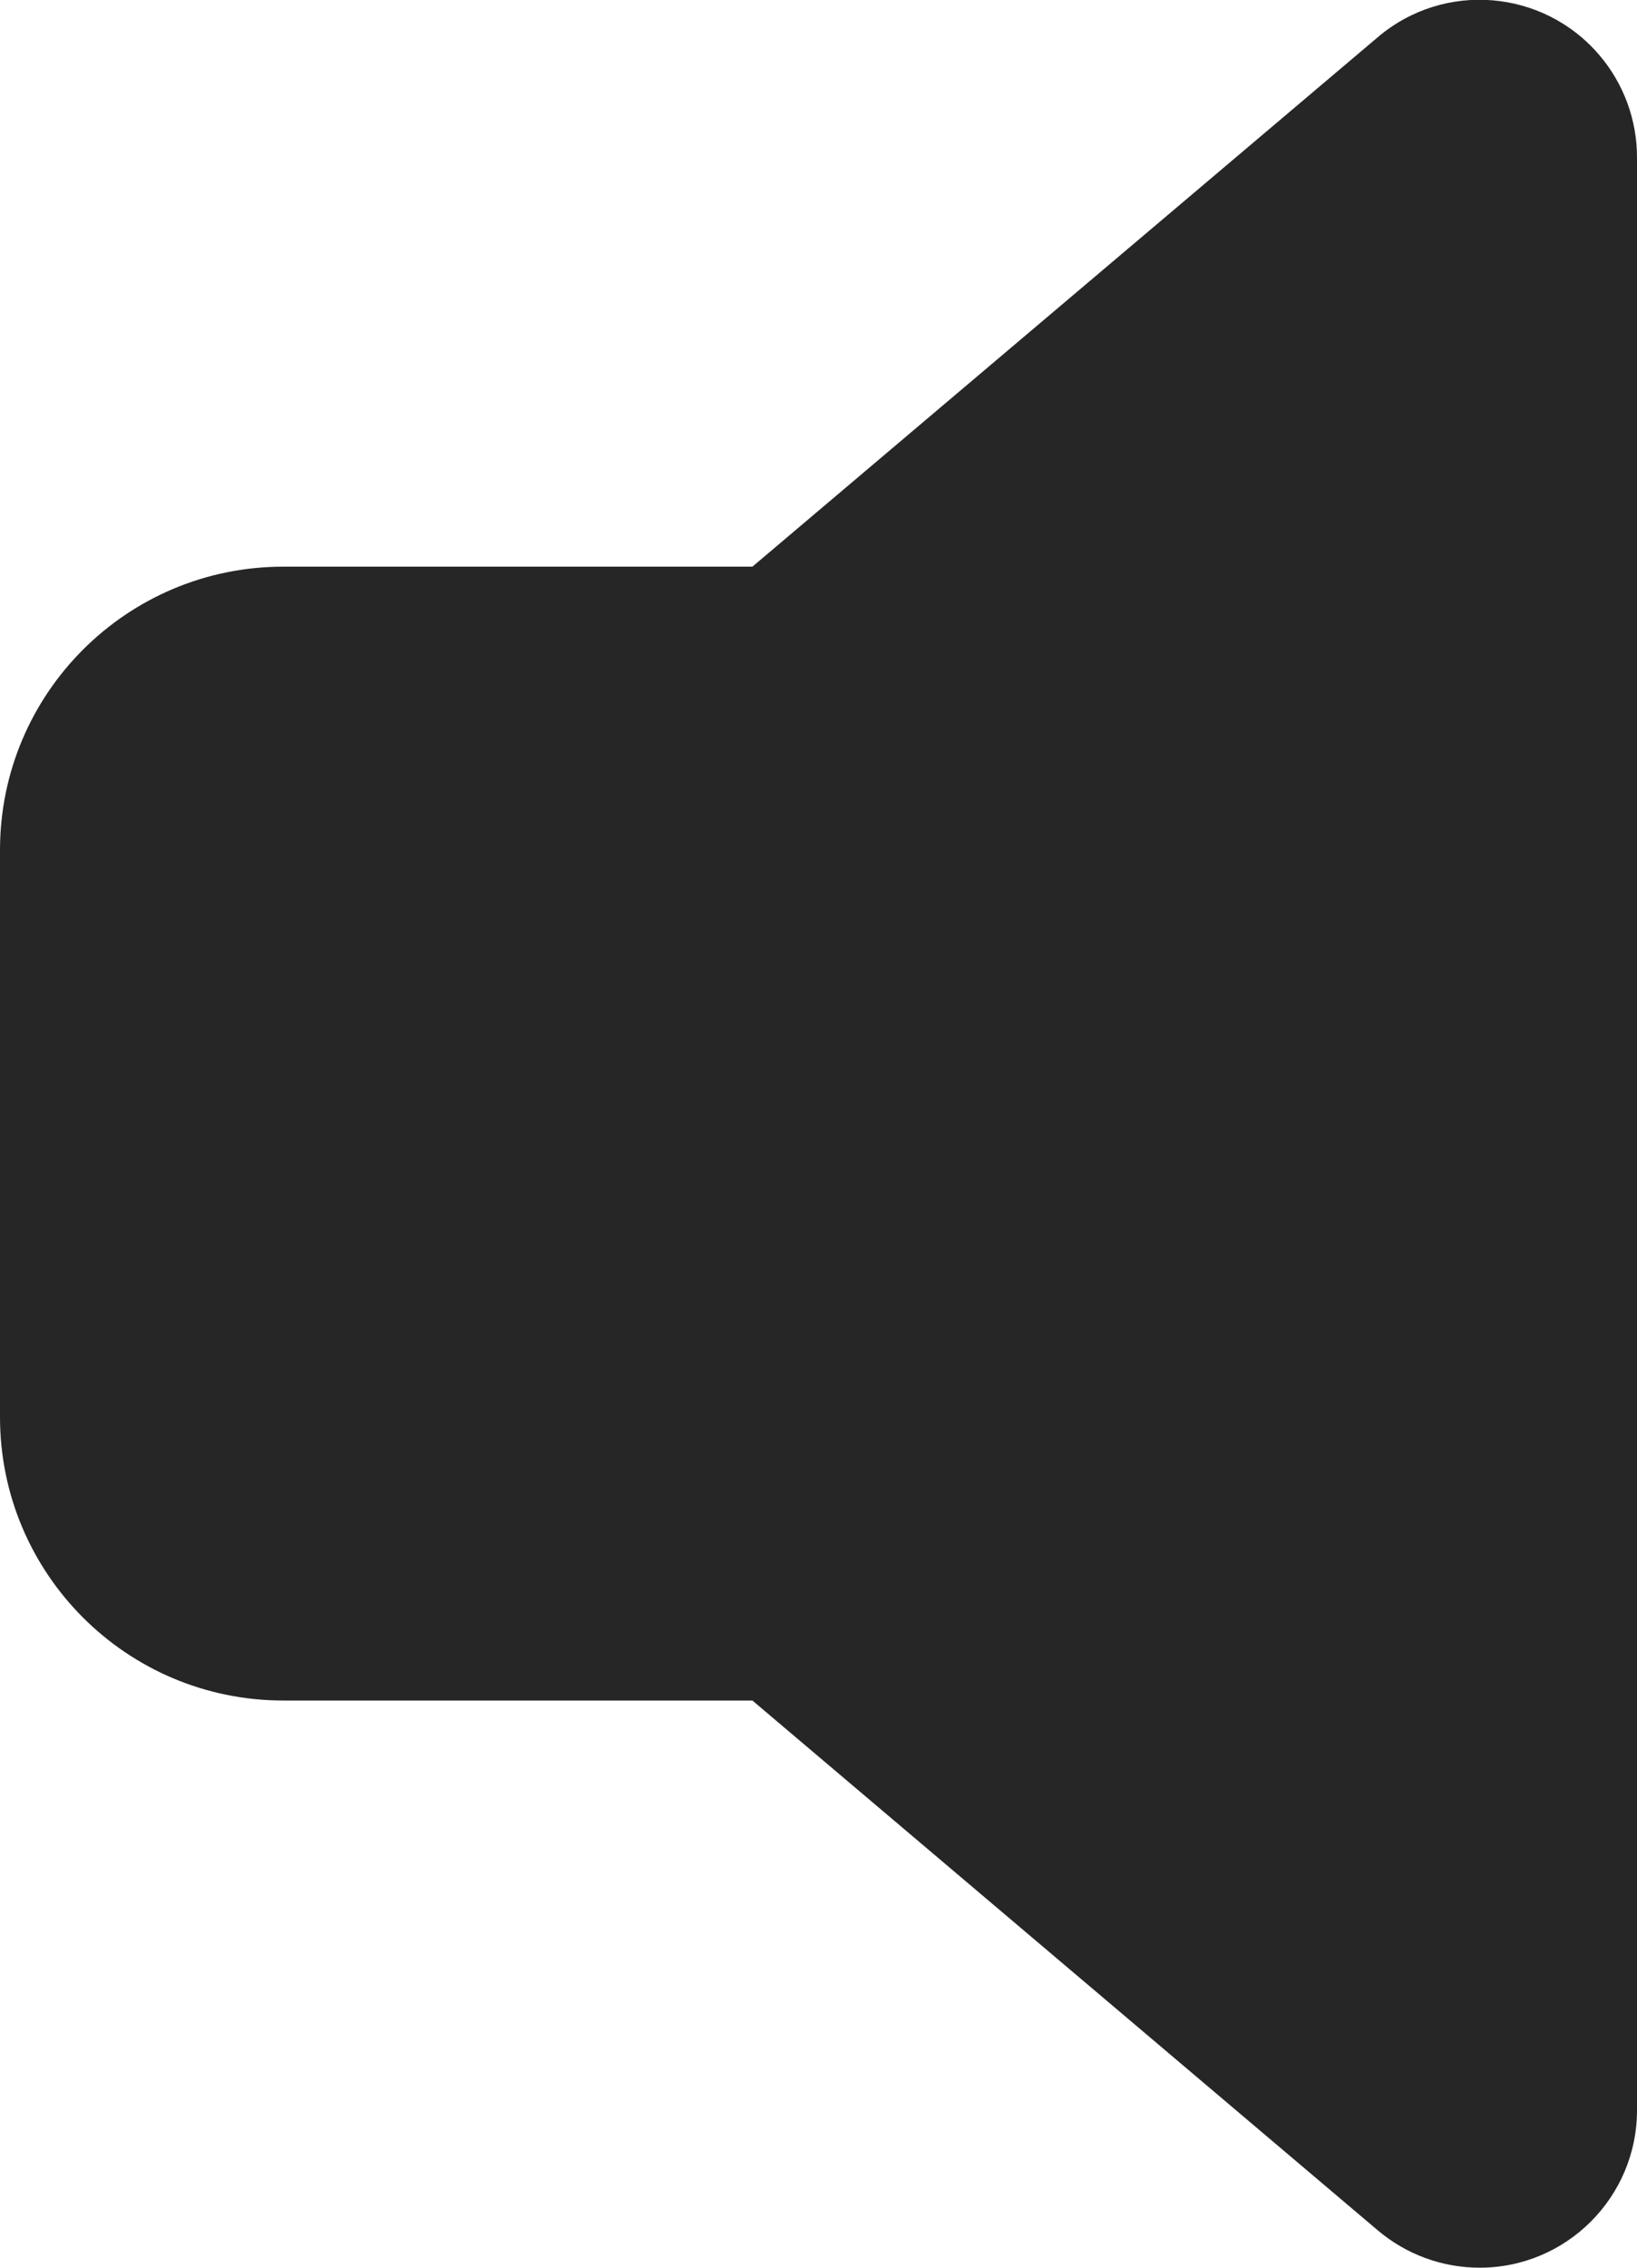 <svg width="13" height="18" viewBox="0 0 13 18" fill="none" xmlns="http://www.w3.org/2000/svg">
<path d="M12.704 0.441C12.895 0.666 13 0.953 13 1.248V16.75C13 17.44 12.44 18 11.75 18C11.454 18 11.168 17.895 10.942 17.704L5.975 13.498H2.25C1.007 13.498 0 12.491 0 11.248V6.748C0 5.505 1.007 4.498 2.25 4.498H5.975L10.943 0.294C11.469 -0.152 12.258 -0.086 12.704 0.441Z" fill="#262627"/>
</svg>
